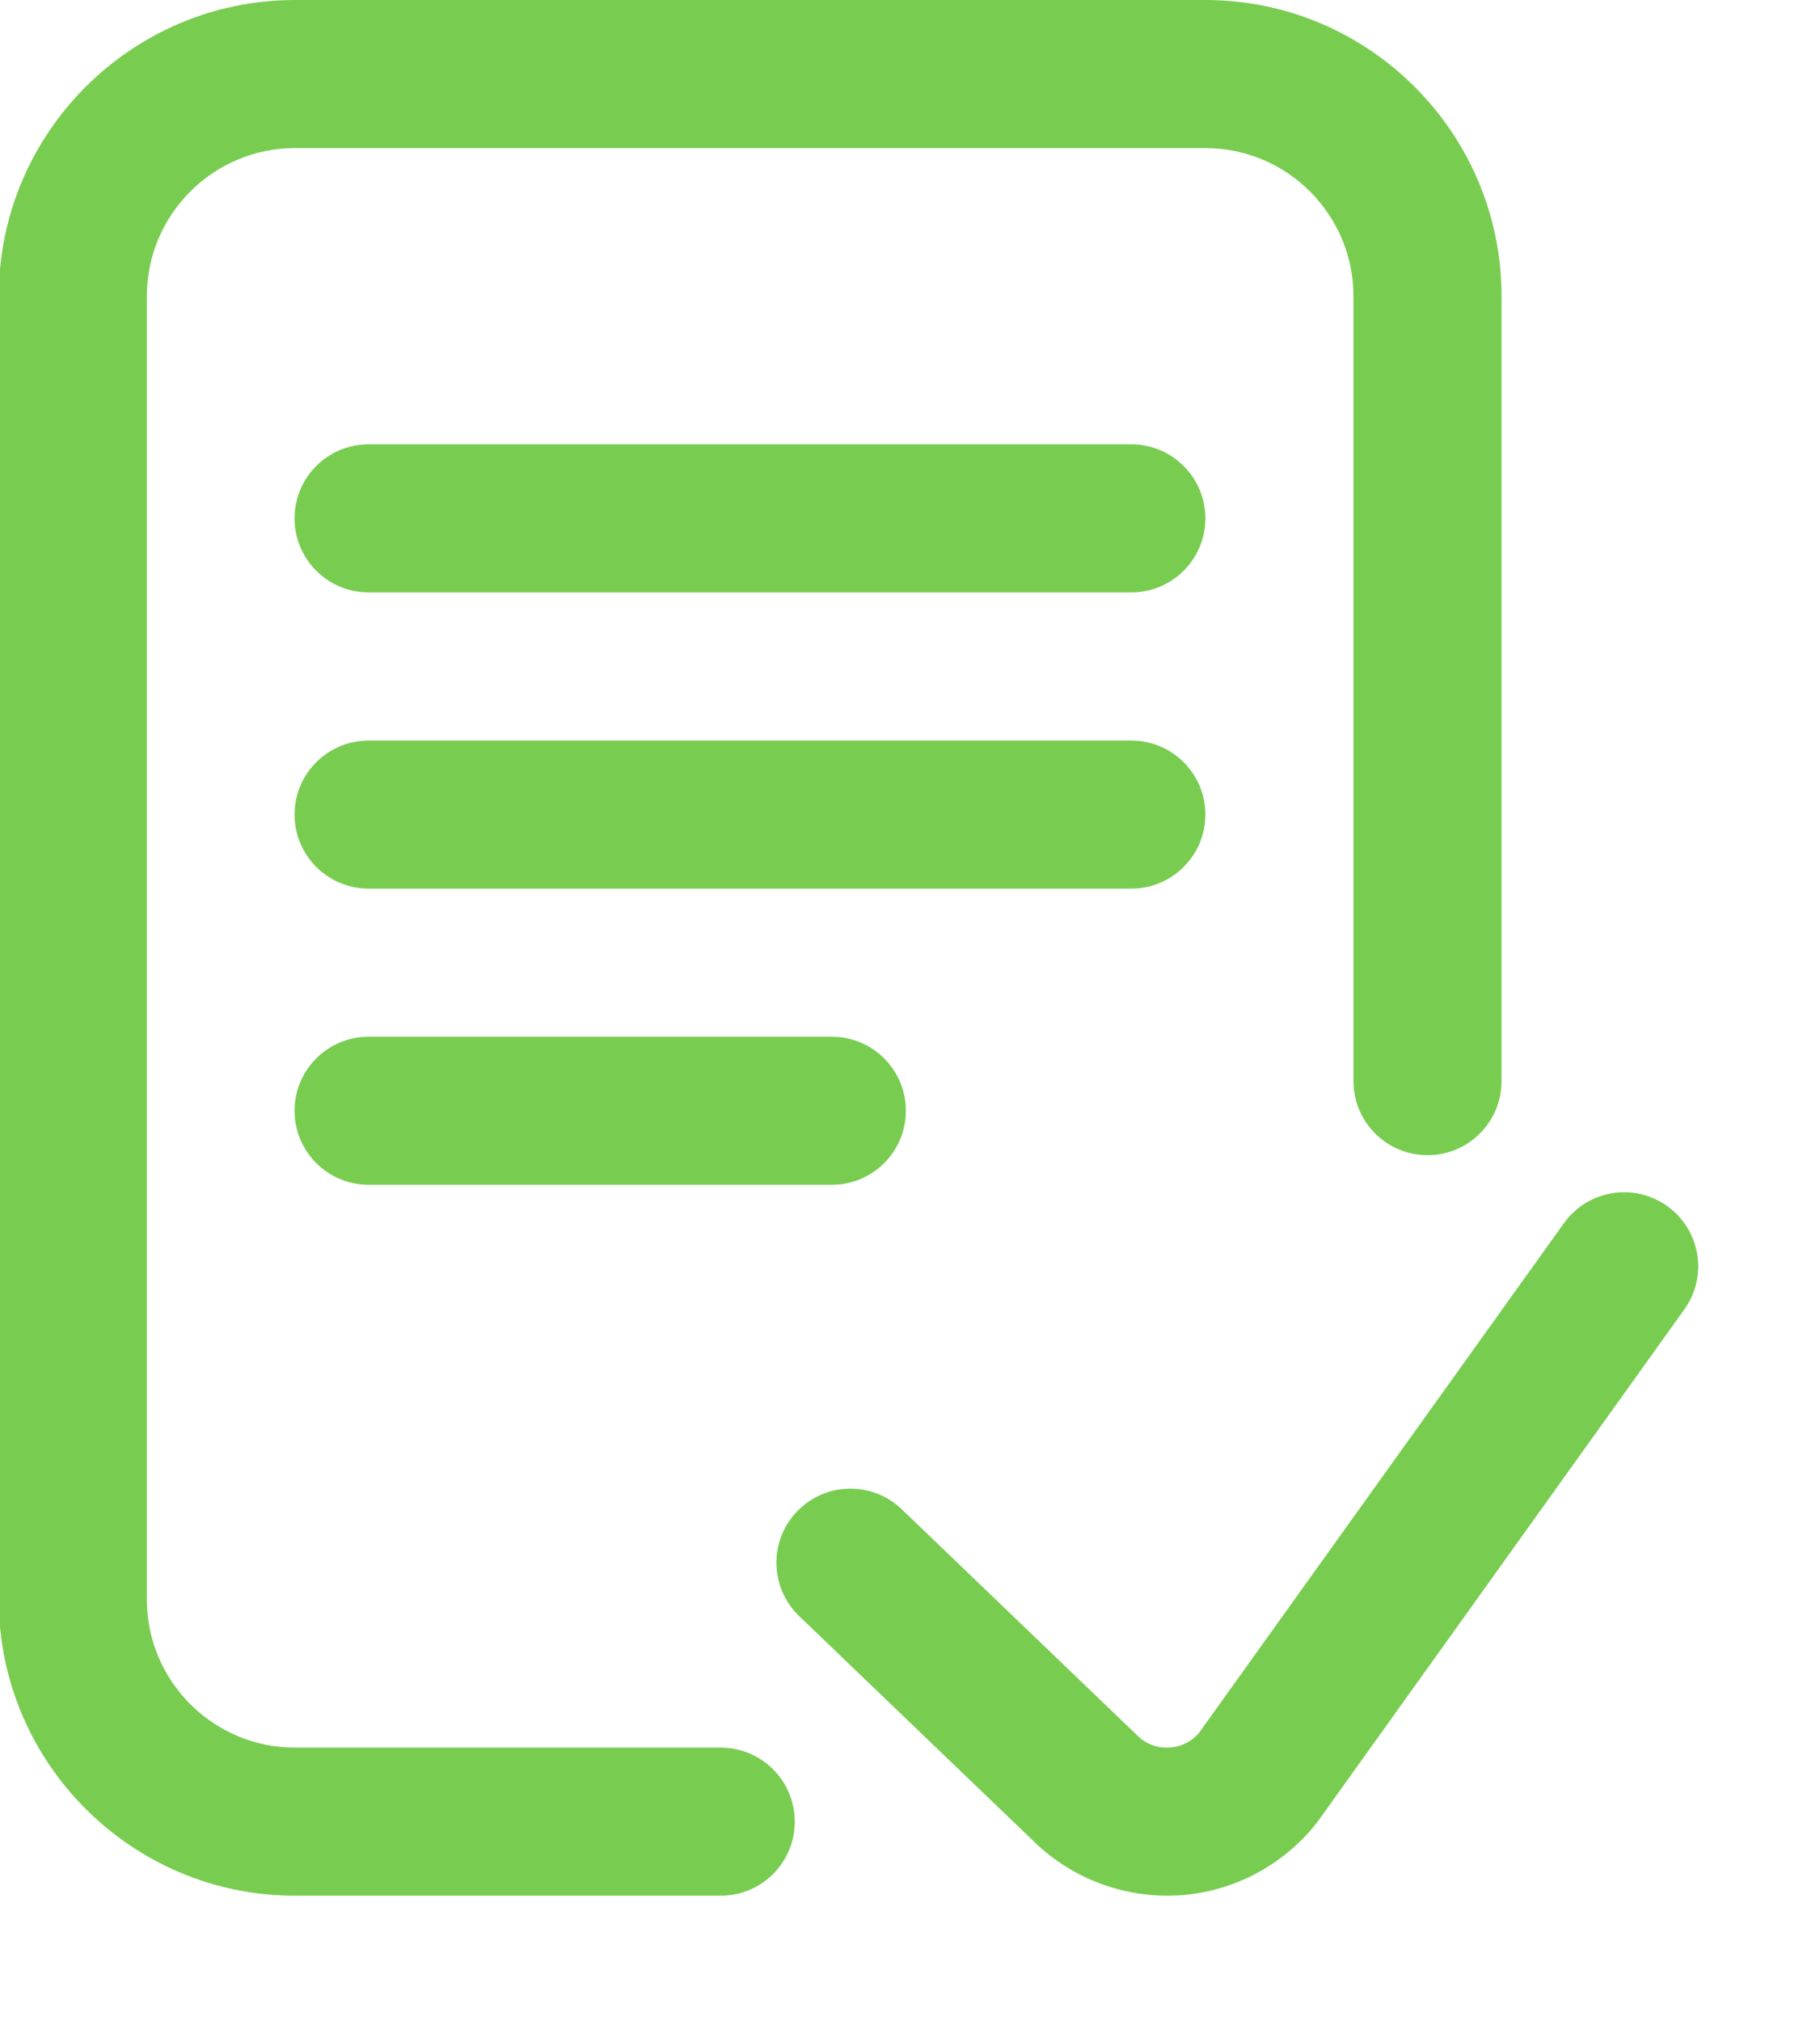 <?xml version="1.0" encoding="utf-8"?>
<!-- Generator: Adobe Illustrator 16.0.0, SVG Export Plug-In . SVG Version: 6.00 Build 0)  -->
<!DOCTYPE svg PUBLIC "-//W3C//DTD SVG 1.1//EN" "http://www.w3.org/Graphics/SVG/1.1/DTD/svg11.dtd">
<svg version="1.1" id="Layer_1" xmlns="http://www.w3.org/2000/svg" xmlns:xlink="http://www.w3.org/1999/xlink" x="0px" y="0px"
	 width="63.5px" height="70.5px" viewBox="0 0 63.5 70.5" enable-background="new 0 0 63.5 70.5" xml:space="preserve">
<g>
	<path fill="#78CD51" d="M27.73,63.557c0,1.428-1.157,2.582-2.584,2.582H10.291c-5.698,0-10.334-4.635-10.334-10.334v-45.47
		C-0.043,4.636,4.593,0,10.291,0h31.765c5.698,0,10.333,4.636,10.333,10.334v27.386c0,1.427-1.156,2.583-2.583,2.583
		c-1.426,0-2.584-1.156-2.584-2.583V10.334c0-2.849-2.317-5.167-5.166-5.167H10.291c-2.849,0-5.167,2.318-5.167,5.167v45.47
		c0,2.85,2.318,5.168,5.167,5.168h14.855C26.573,60.973,27.73,62.129,27.73,63.557z M58.169,42.079
		c-1.16-0.83-2.772-0.563-3.604,0.597L41.83,60.463c-0.347,0.404-0.784,0.49-1.016,0.506c-0.241,0.018-0.708-0.014-1.107-0.395
		l-8.245-7.918c-1.028-0.986-2.664-0.955-3.653,0.076c-0.988,1.027-0.955,2.664,0.074,3.652l8.253,7.924
		c1.235,1.176,2.885,1.83,4.582,1.83c0.146,0,0.292-0.004,0.439-0.012c1.849-0.125,3.575-1.023,4.737-2.469
		c0.029-0.037,0.059-0.074,0.087-0.113l12.786-17.861C59.598,44.523,59.331,42.909,58.169,42.079z M39.472,15.502H12.86
		c-1.427,0-2.583,1.156-2.583,2.583c0,1.427,1.157,2.584,2.583,2.584h26.612c1.426,0,2.584-1.157,2.584-2.584
		C42.056,16.658,40.897,15.502,39.472,15.502z M42.056,28.42c0-1.428-1.158-2.583-2.584-2.583H12.86
		c-1.427,0-2.583,1.156-2.583,2.583c0,1.427,1.157,2.583,2.583,2.583h26.612C40.897,31.003,42.056,29.847,42.056,28.42z
		 M12.86,36.17c-1.427,0-2.583,1.157-2.583,2.583s1.157,2.583,2.583,2.583h16.163c1.427,0,2.583-1.157,2.583-2.583
		s-1.157-2.583-2.583-2.583H12.86z"/>
</g>
</svg>
